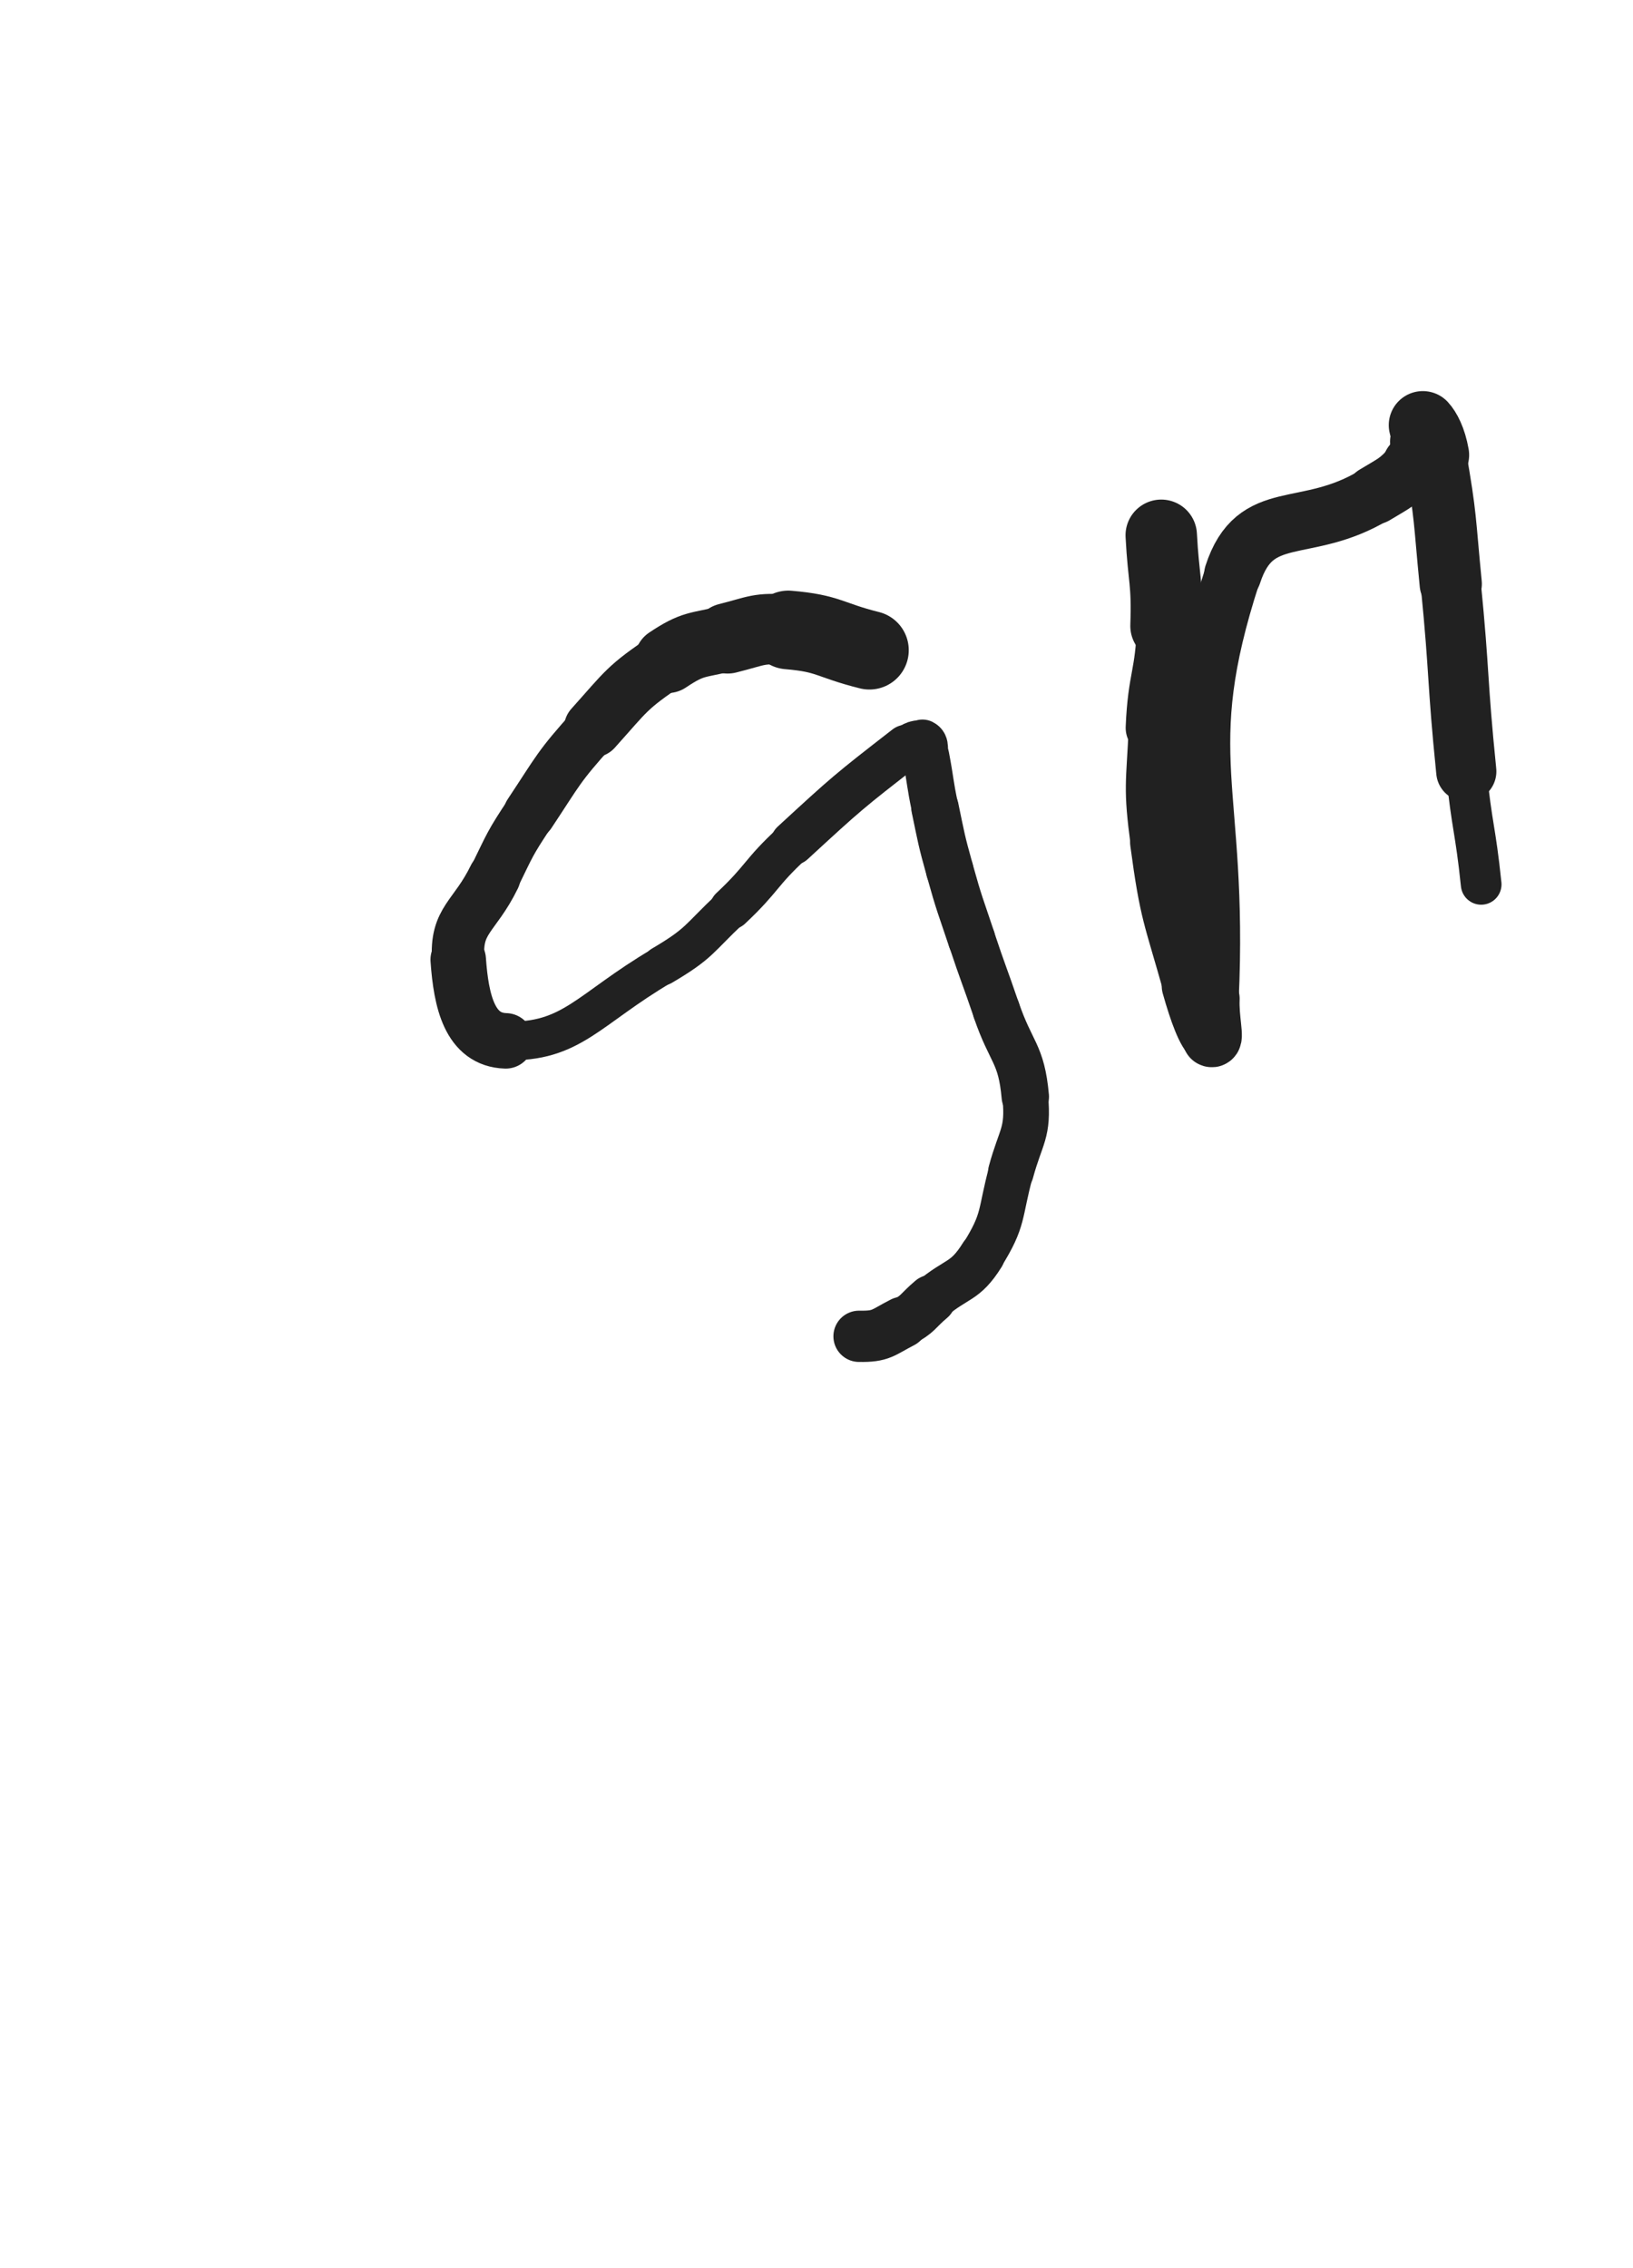 <svg xmlns="http://www.w3.org/2000/svg" xmlns:xlink="http://www.w3.org/1999/xlink" viewBox="0 0 360 500"><path d="M 191.667,143.333 C 182.718,141.100 182.797,139.624 173.769,138.867" stroke-width="17.342" stroke="rgb(33,33,33)" fill="none" stroke-linecap="round"></path><path d="M 173.769,138.867 C 167.164,138.313 166.912,139.088 160.401,140.711" stroke-width="15.543" stroke="rgb(33,33,33)" fill="none" stroke-linecap="round"></path><path d="M 160.401,140.711 C 153.611,142.404 152.910,141.661 147.167,145.500" stroke-width="14.564" stroke="rgb(33,33,33)" fill="none" stroke-linecap="round"></path><path d="M 147.167,145.500 C 138.087,151.569 138.159,152.288 130.756,160.527" stroke-width="12.864" stroke="rgb(33,33,33)" fill="none" stroke-linecap="round"></path><path d="M 130.756,160.527 C 122.952,169.212 123.228,169.597 116.753,179.348" stroke-width="11.555" stroke="rgb(33,33,33)" fill="none" stroke-linecap="round"></path><path d="M 116.753,179.348 C 112.332,186.006 112.477,186.157 108.964,193.345" stroke-width="11.310" stroke="rgb(33,33,33)" fill="none" stroke-linecap="round"></path><path d="M 108.964,193.345 C 104.608,202.257 100.400,202.716 101.016,211.548" stroke-width="11.553" stroke="rgb(33,33,33)" fill="none" stroke-linecap="round"></path><path d="M 101.016,211.548 C 101.659,220.769 103.582,229.219 111.481,229.451" stroke-width="12.233" stroke="rgb(33,33,33)" fill="none" stroke-linecap="round"></path><path d="M 111.481,229.451 C 126.052,229.879 129.583,222.504 145.955,212.867" stroke-width="8.528" stroke="rgb(33,33,33)" fill="none" stroke-linecap="round"></path><path d="M 145.955,212.867 C 154.382,207.906 153.915,206.985 161.079,200.255" stroke-width="8.735" stroke="rgb(33,33,33)" fill="none" stroke-linecap="round"></path><path d="M 161.079,200.255 C 168.315,193.458 167.449,192.539 174.755,185.813" stroke-width="9.239" stroke="rgb(33,33,33)" fill="none" stroke-linecap="round"></path><path d="M 174.755,185.813 C 186.788,174.736 186.926,174.616 199.758,164.649" stroke-width="9.760" stroke="rgb(33,33,33)" fill="none" stroke-linecap="round"></path><path d="M 199.758,164.649 C 201.228,163.507 202.199,163.020 203.360,163.595" stroke-width="9.060" stroke="rgb(33,33,33)" fill="none" stroke-linecap="round"></path><path d="M 203.360,163.595 C 204.383,164.102 203.816,165.189 204.126,166.814" stroke-width="9.949" stroke="rgb(33,33,33)" fill="none" stroke-linecap="round"></path><path d="M 204.126,166.814 C 205.199,172.435 204.951,172.487 206.126,178.087" stroke-width="10.316" stroke="rgb(33,33,33)" fill="none" stroke-linecap="round"></path><path d="M 206.126,178.087 C 207.571,184.978 207.476,185.016 209.366,191.796" stroke-width="10.459" stroke="rgb(33,33,33)" fill="none" stroke-linecap="round"></path><path d="M 209.366,191.796 C 211.509,199.485 211.668,199.448 214.191,207.026" stroke-width="10.455" stroke="rgb(33,33,33)" fill="none" stroke-linecap="round"></path><path d="M 214.191,207.026 C 216.814,214.907 216.978,214.852 219.658,222.715" stroke-width="10.412" stroke="rgb(33,33,33)" fill="none" stroke-linecap="round"></path><path d="M 219.658,222.715 C 222.898,232.218 225.161,232.081 226.031,241.758" stroke-width="10.446" stroke="rgb(33,33,33)" fill="none" stroke-linecap="round"></path><path d="M 226.031,241.758 C 226.763,249.901 225.077,250.225 222.863,258.356" stroke-width="10.071" stroke="rgb(33,33,33)" fill="none" stroke-linecap="round"></path><path d="M 222.863,258.356 C 220.324,267.684 221.494,268.732 216.525,276.675" stroke-width="9.874" stroke="rgb(33,33,33)" fill="none" stroke-linecap="round"></path><path d="M 216.525,276.675 C 212.717,282.762 210.986,281.628 205.309,286.416" stroke-width="10.047" stroke="rgb(33,33,33)" fill="none" stroke-linecap="round"></path><path d="M 205.309,286.416 C 202.190,289.047 202.506,289.683 198.933,291.514" stroke-width="10.769" stroke="rgb(33,33,33)" fill="none" stroke-linecap="round"></path><path d="M 198.933,291.514 C 194.541,293.765 194.325,294.668 189.378,294.581" stroke-width="11.303" stroke="rgb(33,33,33)" fill="none" stroke-linecap="round"></path><path d="M 256.000,118.000 C 256.527,127.996 257.386,128.021 257.053,137.993" stroke-width="15.746" stroke="rgb(33,33,33)" fill="none" stroke-linecap="round"></path><path d="M 257.053,137.993 C 256.677,149.234 255.067,149.174 254.582,160.425" stroke-width="12.849" stroke="rgb(33,33,33)" fill="none" stroke-linecap="round"></path><path d="M 254.582,160.425 C 254.036,173.070 253.316,173.284 254.991,185.786" stroke-width="11.511" stroke="rgb(33,33,33)" fill="none" stroke-linecap="round"></path><path d="M 254.991,185.786 C 257.129,201.743 257.861,201.803 262.209,217.344" stroke-width="11.693" stroke="rgb(33,33,33)" fill="none" stroke-linecap="round"></path><path d="M 262.209,217.344 C 263.883,223.328 265.650,228.000 267.035,228.837" stroke-width="12.207" stroke="rgb(33,33,33)" fill="none" stroke-linecap="round"></path><path d="M 267.035,228.837 C 267.997,229.419 266.704,224.505 266.904,220.182" stroke-width="12.762" stroke="rgb(33,33,33)" fill="none" stroke-linecap="round"></path><path d="M 266.904,220.182 C 269.071,173.403 258.700,166.799 271.769,126.633" stroke-width="12.350" stroke="rgb(33,33,33)" fill="none" stroke-linecap="round"></path><path d="M 271.769,126.633 C 276.771,111.261 287.738,118.371 303.045,109.106" stroke-width="12.627" stroke="rgb(33,33,33)" fill="none" stroke-linecap="round"></path><path d="M 303.045,109.106 C 307.668,106.308 308.116,106.394 311.629,102.507" stroke-width="12.978" stroke="rgb(33,33,33)" fill="none" stroke-linecap="round"></path><path d="M 311.629,102.507 C 313.424,100.521 313.046,100.010 313.661,97.360" stroke-width="13.727" stroke="rgb(33,33,33)" fill="none" stroke-linecap="round"></path><path d="M 313.661,97.360 C 314.065,95.618 313.209,93.225 313.667,93.722" stroke-width="14.434" stroke="rgb(33,33,33)" fill="none" stroke-linecap="round"></path><path d="M 313.667,93.722 C 314.562,94.692 315.755,96.815 316.367,100.294" stroke-width="15.020" stroke="rgb(33,33,33)" fill="none" stroke-linecap="round"></path><path d="M 316.367,100.294 C 318.832,114.311 318.416,114.471 319.821,128.713" stroke-width="13.720" stroke="rgb(33,33,33)" fill="none" stroke-linecap="round"></path><path d="M 319.821,128.713 C 321.856,149.352 321.158,149.425 323.247,170.057" stroke-width="13.267" stroke="rgb(33,33,33)" fill="none" stroke-linecap="round"></path><path d="M 323.247,170.057 C 324.512,182.545 325.226,182.476 326.529,194.953" stroke-width="8.968" stroke="rgb(33,33,33)" fill="none" stroke-linecap="round"></path></svg>